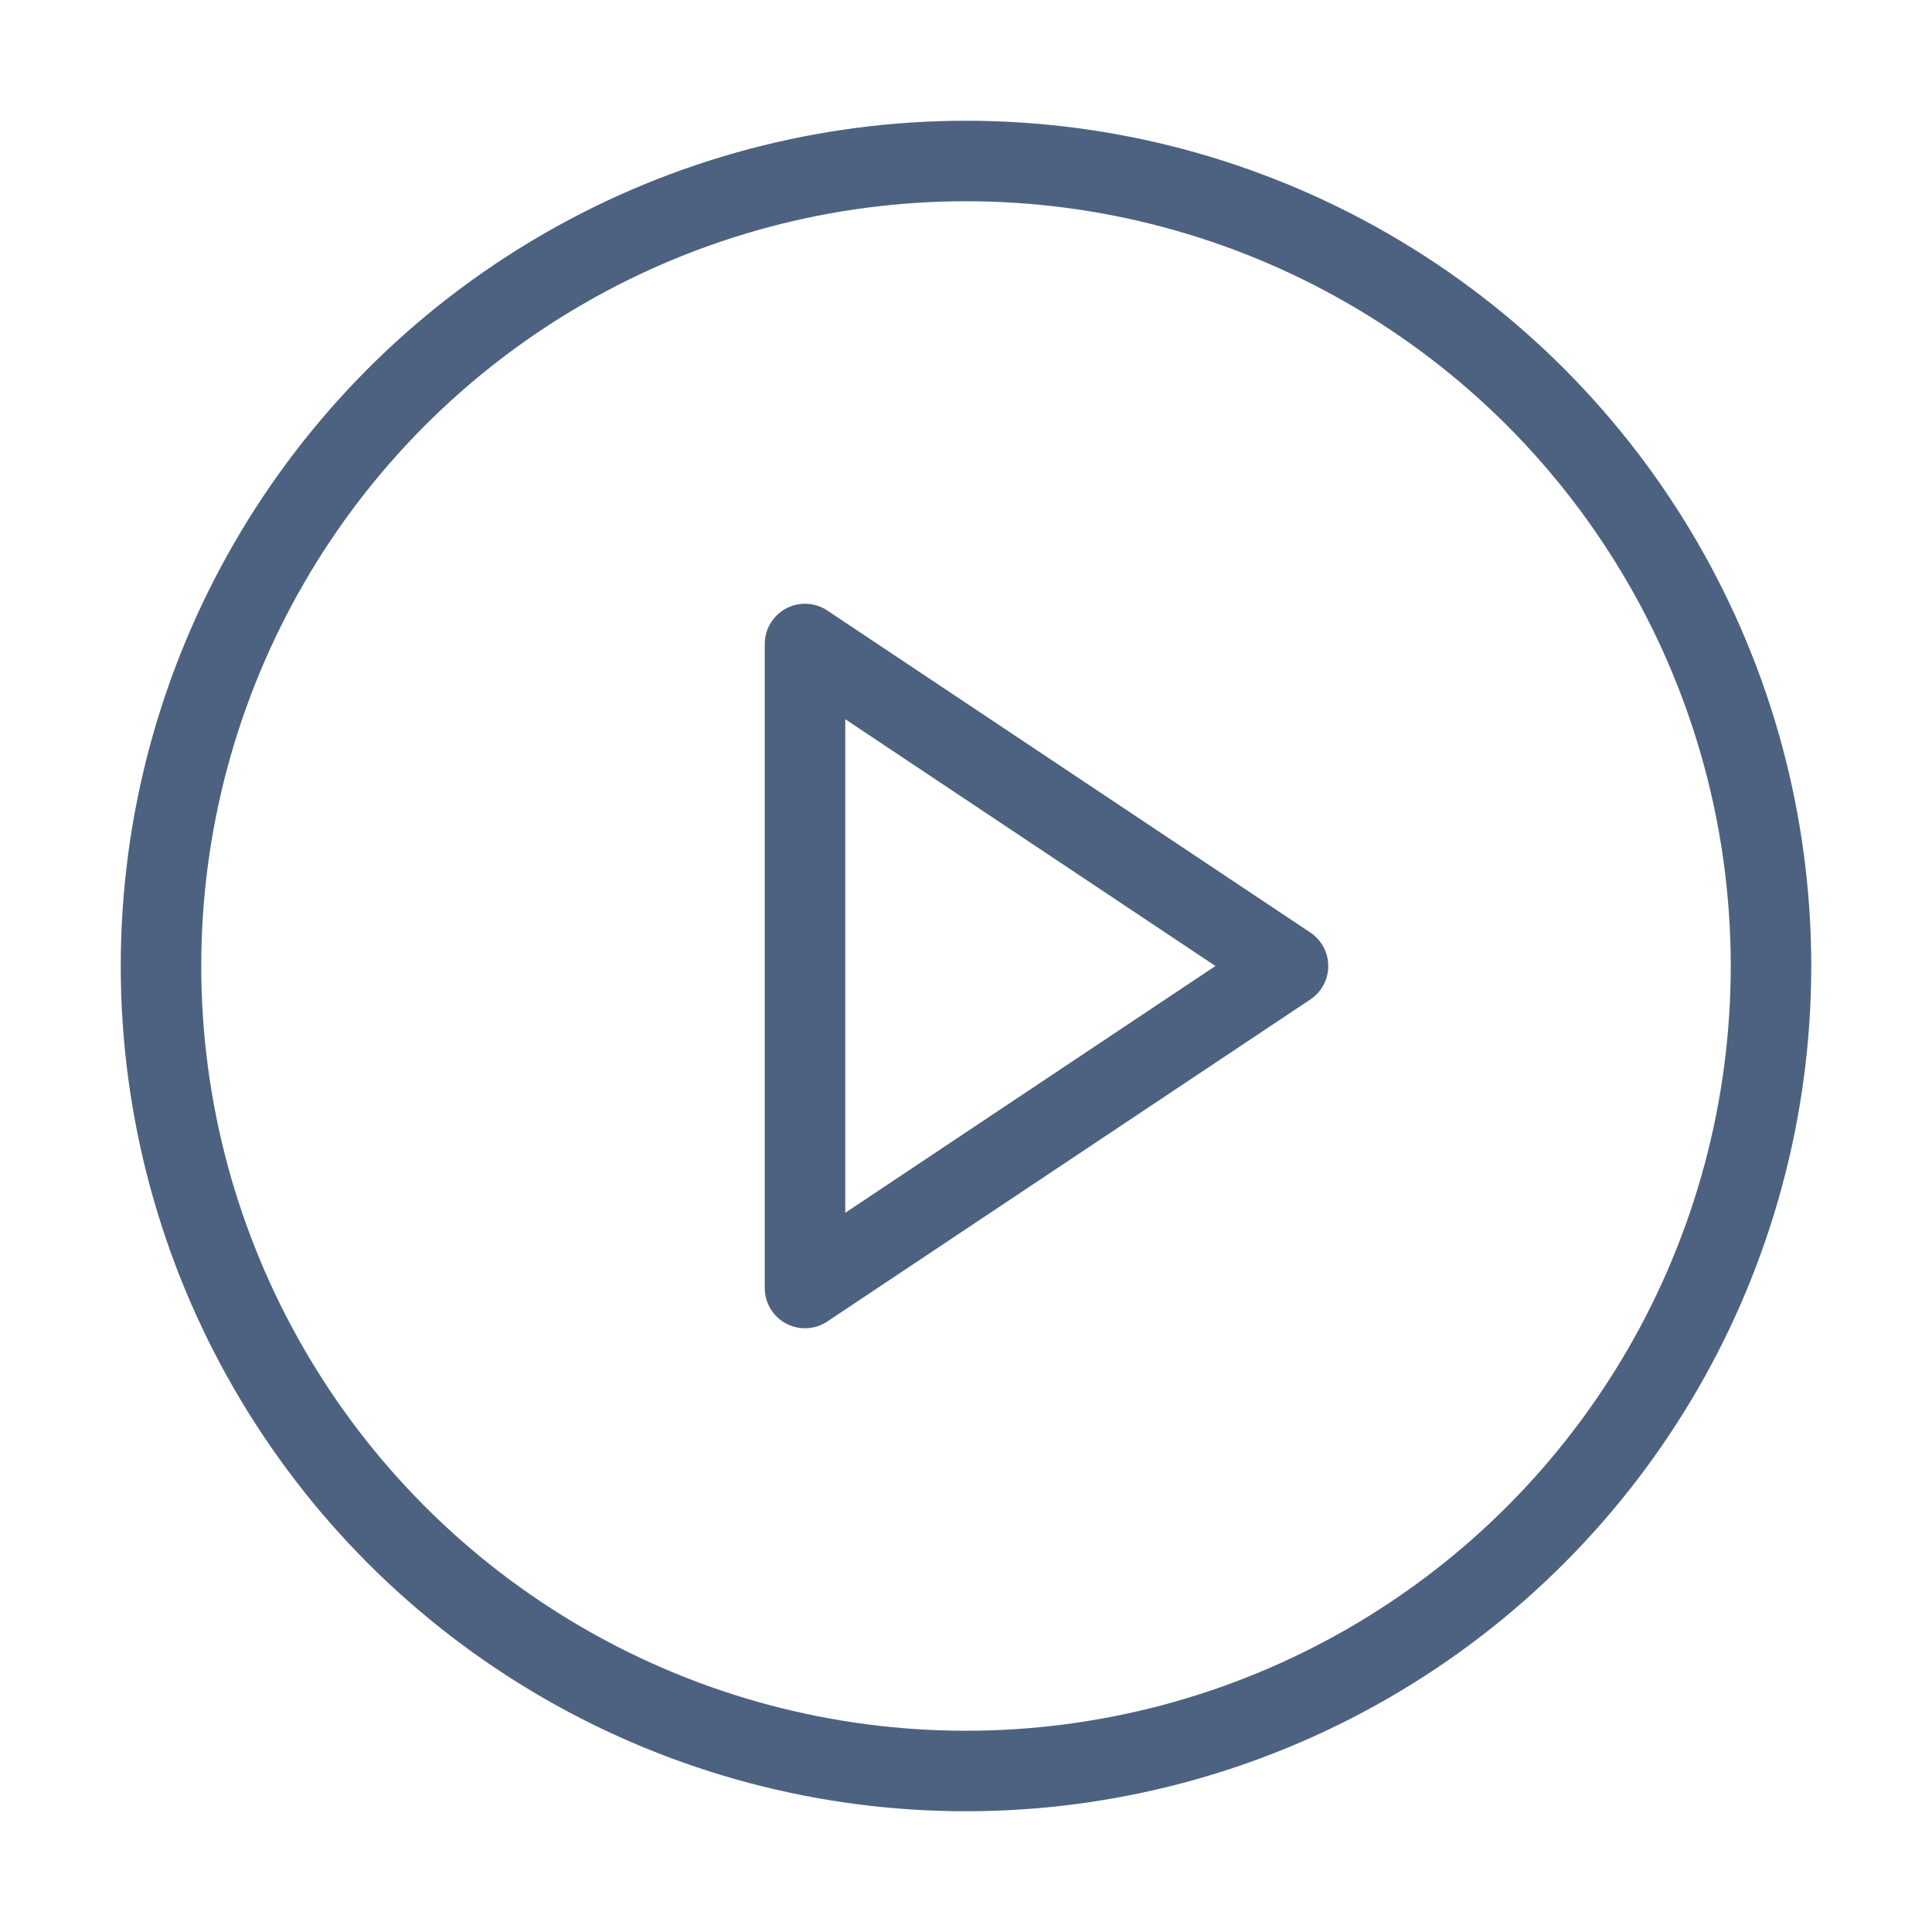 <svg xmlns="http://www.w3.org/2000/svg" width="24" height="24" viewBox="0 0 24 24" fill="none" stroke="#4d6280" stroke-width="1" stroke-linecap="round" stroke-linejoin="round" class="feather feather-play-circle"><circle cx="12" cy="12" r="10"></circle><polygon points="10 8 16 12 10 16 10 8"></polygon></svg>